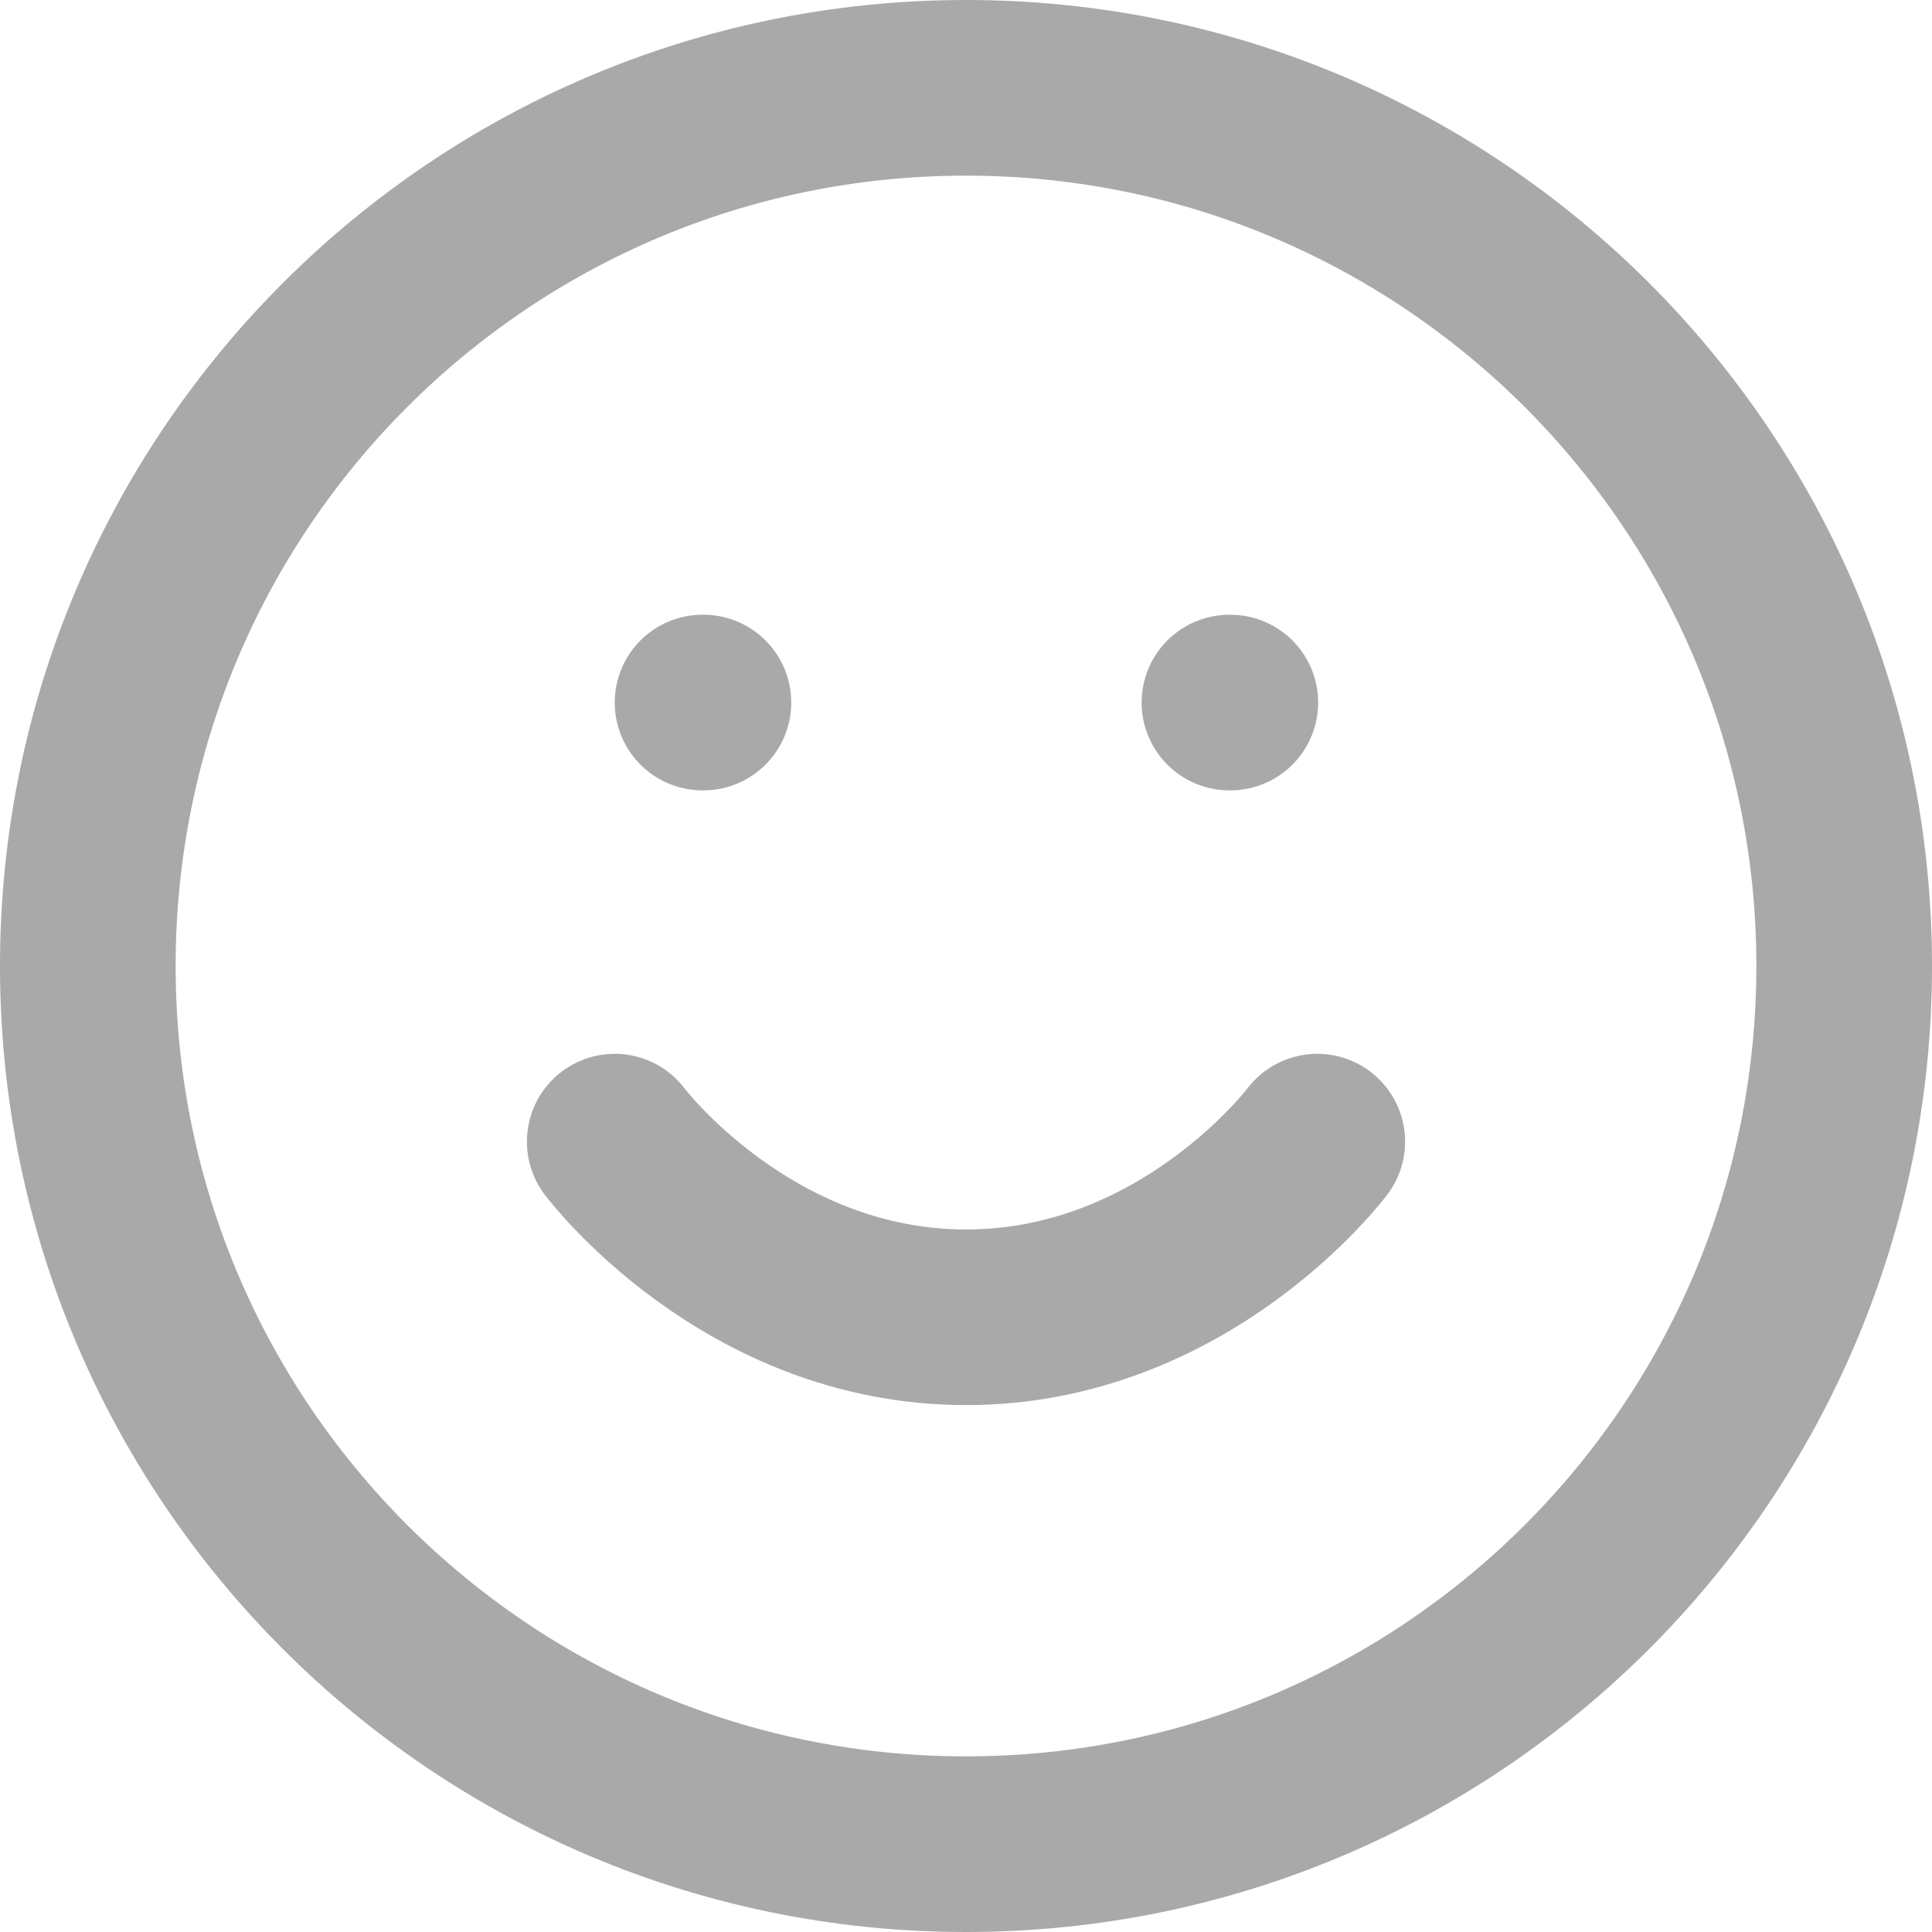 <svg width="22" height="22" viewBox="0 0 22 22" fill="none" xmlns="http://www.w3.org/2000/svg">
  <path
    d="M11 21C16.523 21 21 16.523 21 11C21 5.477 16.523 1 11 1C5.477 1 1 5.477 1 11C1 16.523 5.477 21 11 21Z"
    stroke="#A9A9A9"
    stroke-width="2"
    stroke-linecap="round"
    stroke-linejoin="round"
  />
  <path
    d="M7 13C7 13 8.5 15 11 15C13.5 15 15 13 15 13"
    stroke="#A9A9A9"
    stroke-width="2"
    stroke-linecap="round"
    stroke-linejoin="round"
  />
  <path d="M8 8H8.01" stroke="#A9A9A9" stroke-width="2" stroke-linecap="round" stroke-linejoin="round" />
  <path d="M14 8H14.01" stroke="#A9A9A9" stroke-width="2" stroke-linecap="round" stroke-linejoin="round" />
</svg>